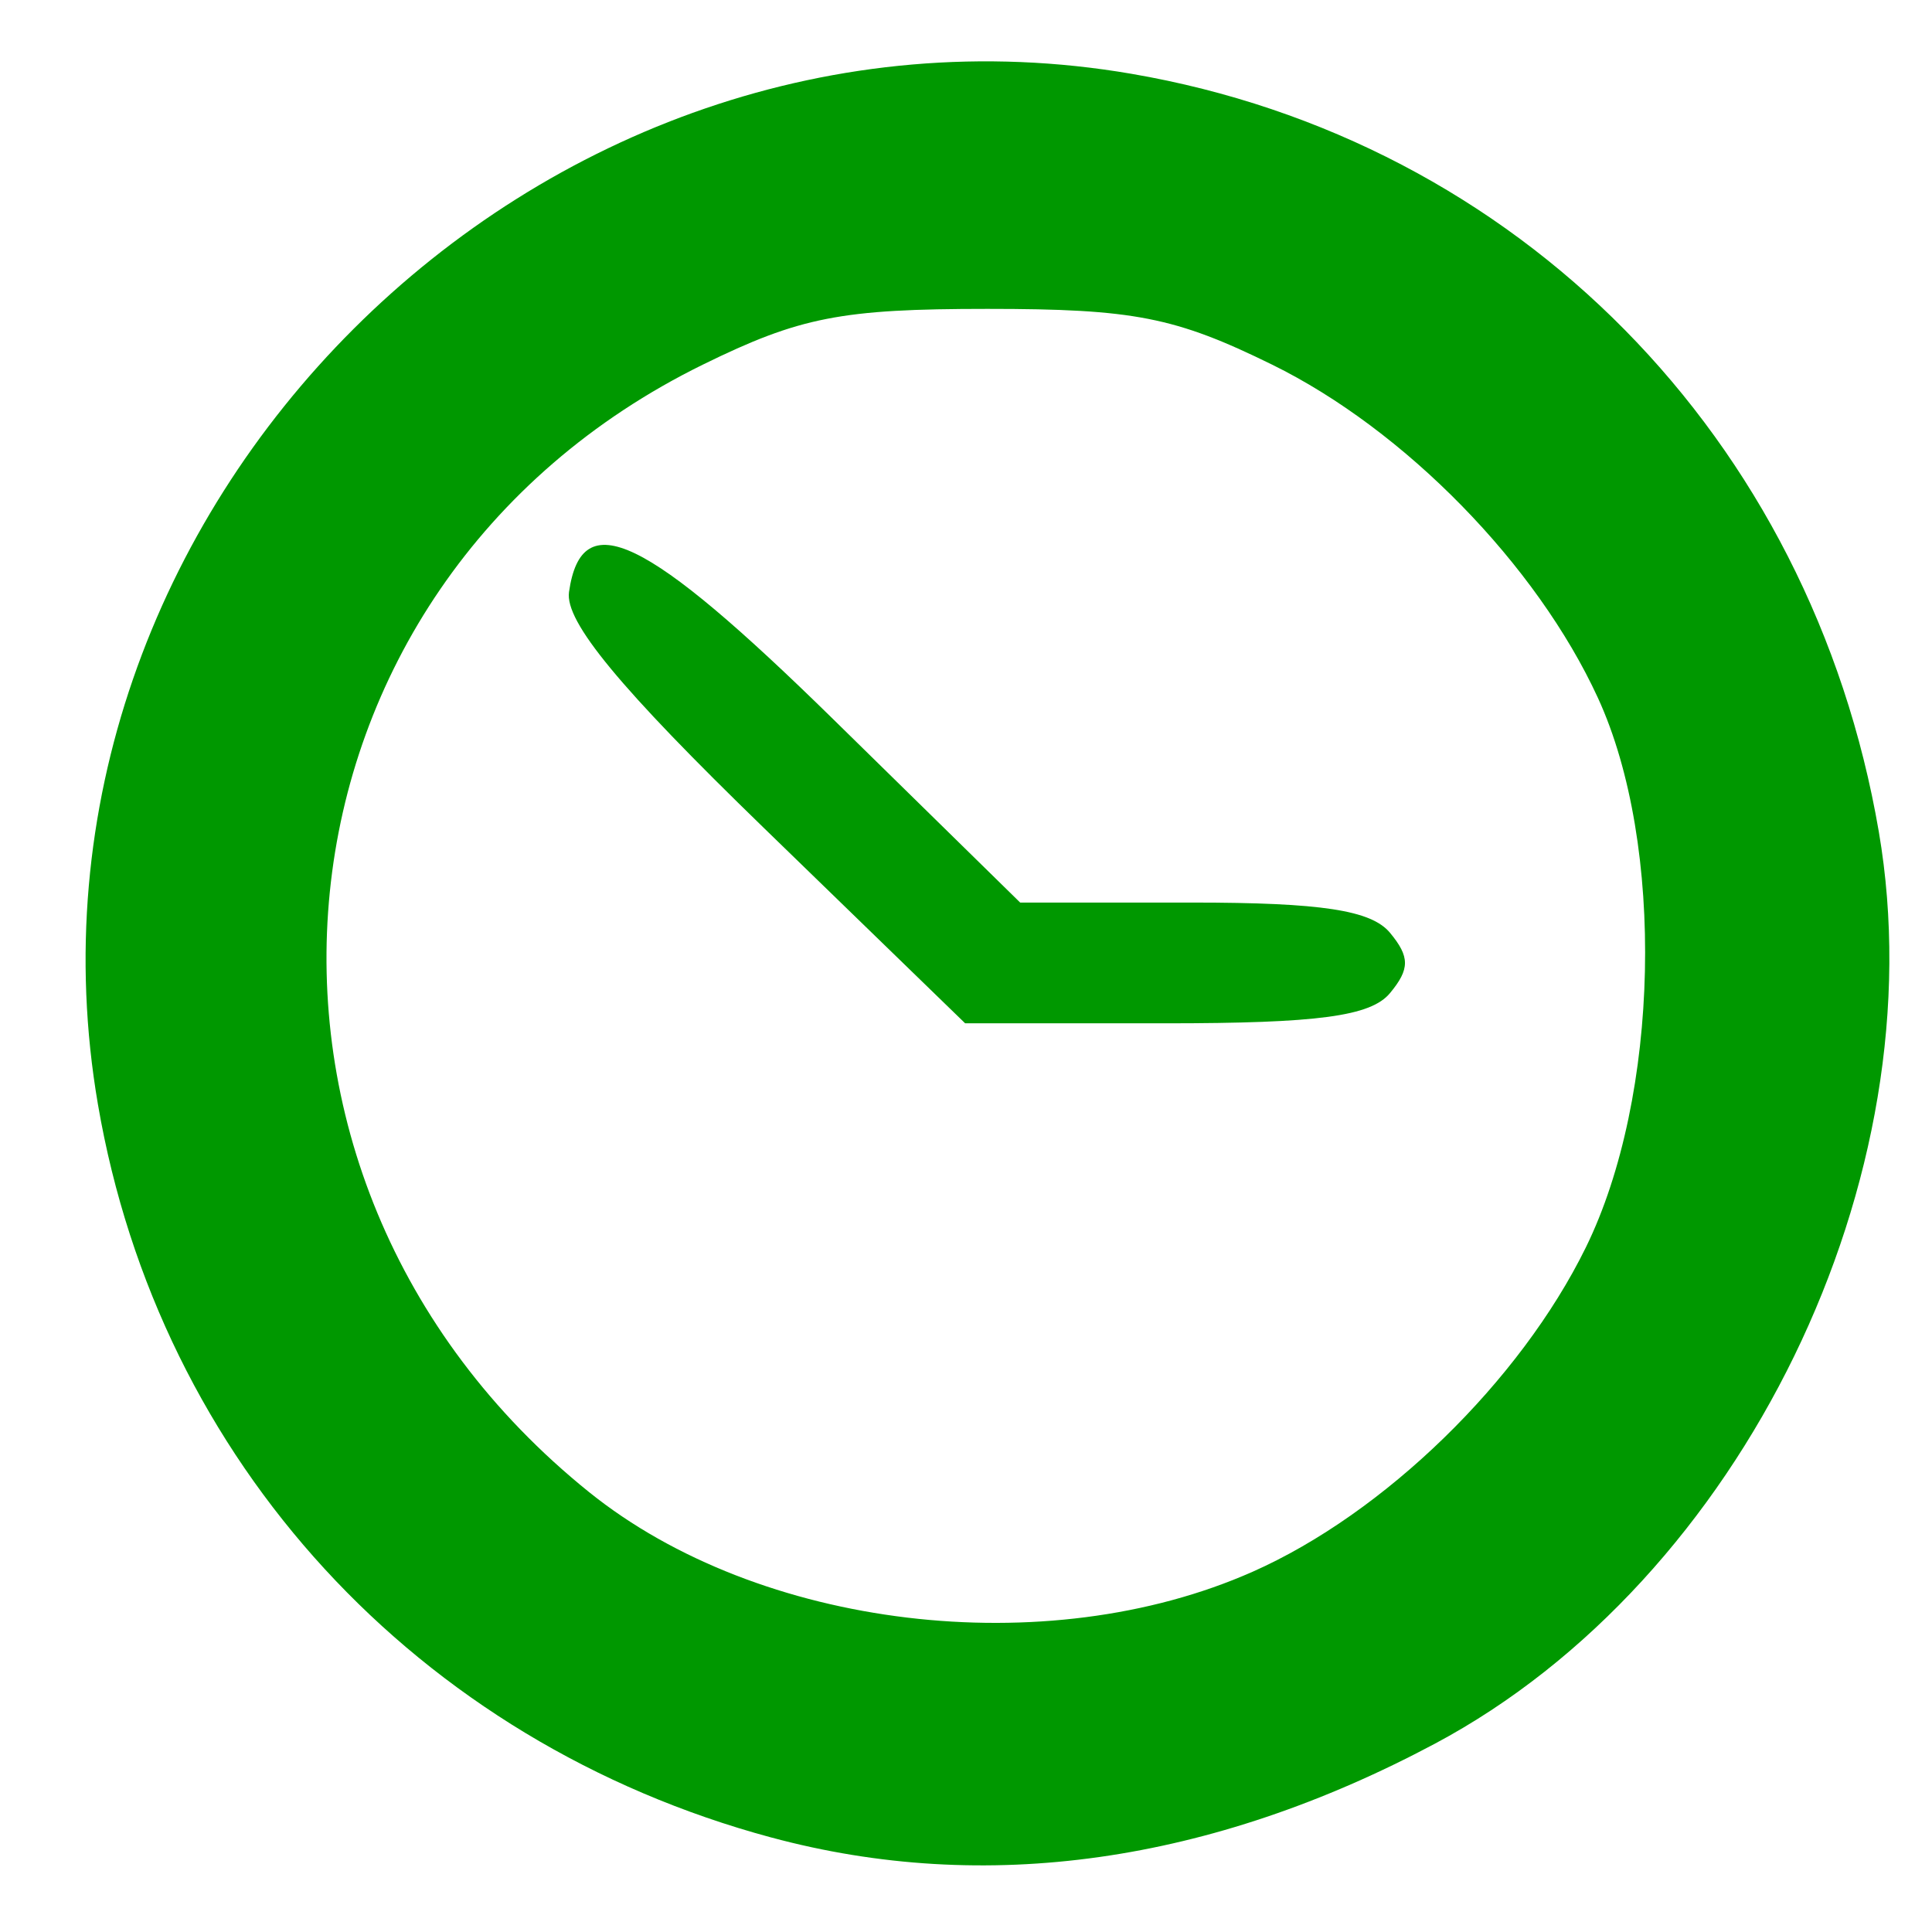 <?xml version="1.0" encoding="UTF-8" standalone="no"?>
<!-- Created with Inkscape (http://www.inkscape.org/) -->

<svg
   xmlns:dc="http://purl.org/dc/elements/1.1/"
   xmlns:cc="http://creativecommons.org/ns#"
   xmlns:rdf="http://www.w3.org/1999/02/22-rdf-syntax-ns#"
   xmlns:svg="http://www.w3.org/2000/svg"
   xmlns="http://www.w3.org/2000/svg"
   xmlns:sodipodi="http://sodipodi.sourceforge.net/DTD/sodipodi-0.dtd"
   xmlns:inkscape="http://www.inkscape.org/namespaces/inkscape"
   version="1.1"
   id="svg2"
   width="96"
   height="96"
   viewBox="0 0 96 96"
   sodipodi:docname="preferences-system-time-symbolic.symbolic.svg"
   inkscape:version="0.92.4 (5da689c313, 2019-01-14)">
  <defs
     id="defs6" />
  <sodipodi:namedview
     pagecolor="#ffffff"
     bordercolor="#666666"
     borderopacity="1"
     objecttolerance="10"
     gridtolerance="10"
     guidetolerance="10"
     inkscape:pageopacity="0"
     inkscape:pageshadow="2"
     inkscape:window-width="1366"
     inkscape:window-height="704"
     id="namedview4"
     showgrid="false"
     inkscape:zoom="3.4766083"
     inkscape:cx="44.187424"
     inkscape:cy="54.672008"
     inkscape:window-x="0"
     inkscape:window-y="27"
     inkscape:window-maximized="1"
     inkscape:current-layer="svg2" />
  <path
     style="fill:#009800;fill-opacity:1"
     d="M 38.332,91.306 C 20.723,86.564 7.908,72.615 4.867,54.881 -0.184,25.428 26.707,-1.394 56.214,3.666 c 19.211,3.294 33.788,18.077 37.144,37.666 2.942,17.174 -6.796,37.177 -22.059,45.311 -11.147,5.941 -22.34,7.524 -32.967,4.662 z m 23.911,-13.207 c 6.546,-2.902 13.292,-9.467 16.554,-16.11 3.68,-7.493 3.955,-20.025 0.6,-27.317 -3.043,-6.614 -9.599,-13.318 -16.188,-16.554 -4.821,-2.368 -6.878,-2.77 -14.142,-2.77 -7.264,0 -9.321,0.403 -14.142,2.77 -22.295,10.949 -25.251,40.25 -5.654,56.024 8.447,6.799 22.701,8.51 32.971,3.957 z M 37.97,41.154 c -7.19,-6.977 -9.908,-10.267 -9.696,-11.74 0.627,-4.361 3.792,-2.833 13.156,6.351 l 9.262,9.083 h 8.565 c 6.394,0 8.881,0.38 9.81,1.5 0.993,1.197 0.993,1.803 0,3 -0.954,1.149 -3.568,1.5 -11.177,1.5 h -9.932 z"
     id="path817"
     inkscape:connector-curvature="0"
     inkscape:export-xdpi="25.702002"
     inkscape:export-ydpi="25.702002" />
</svg>
